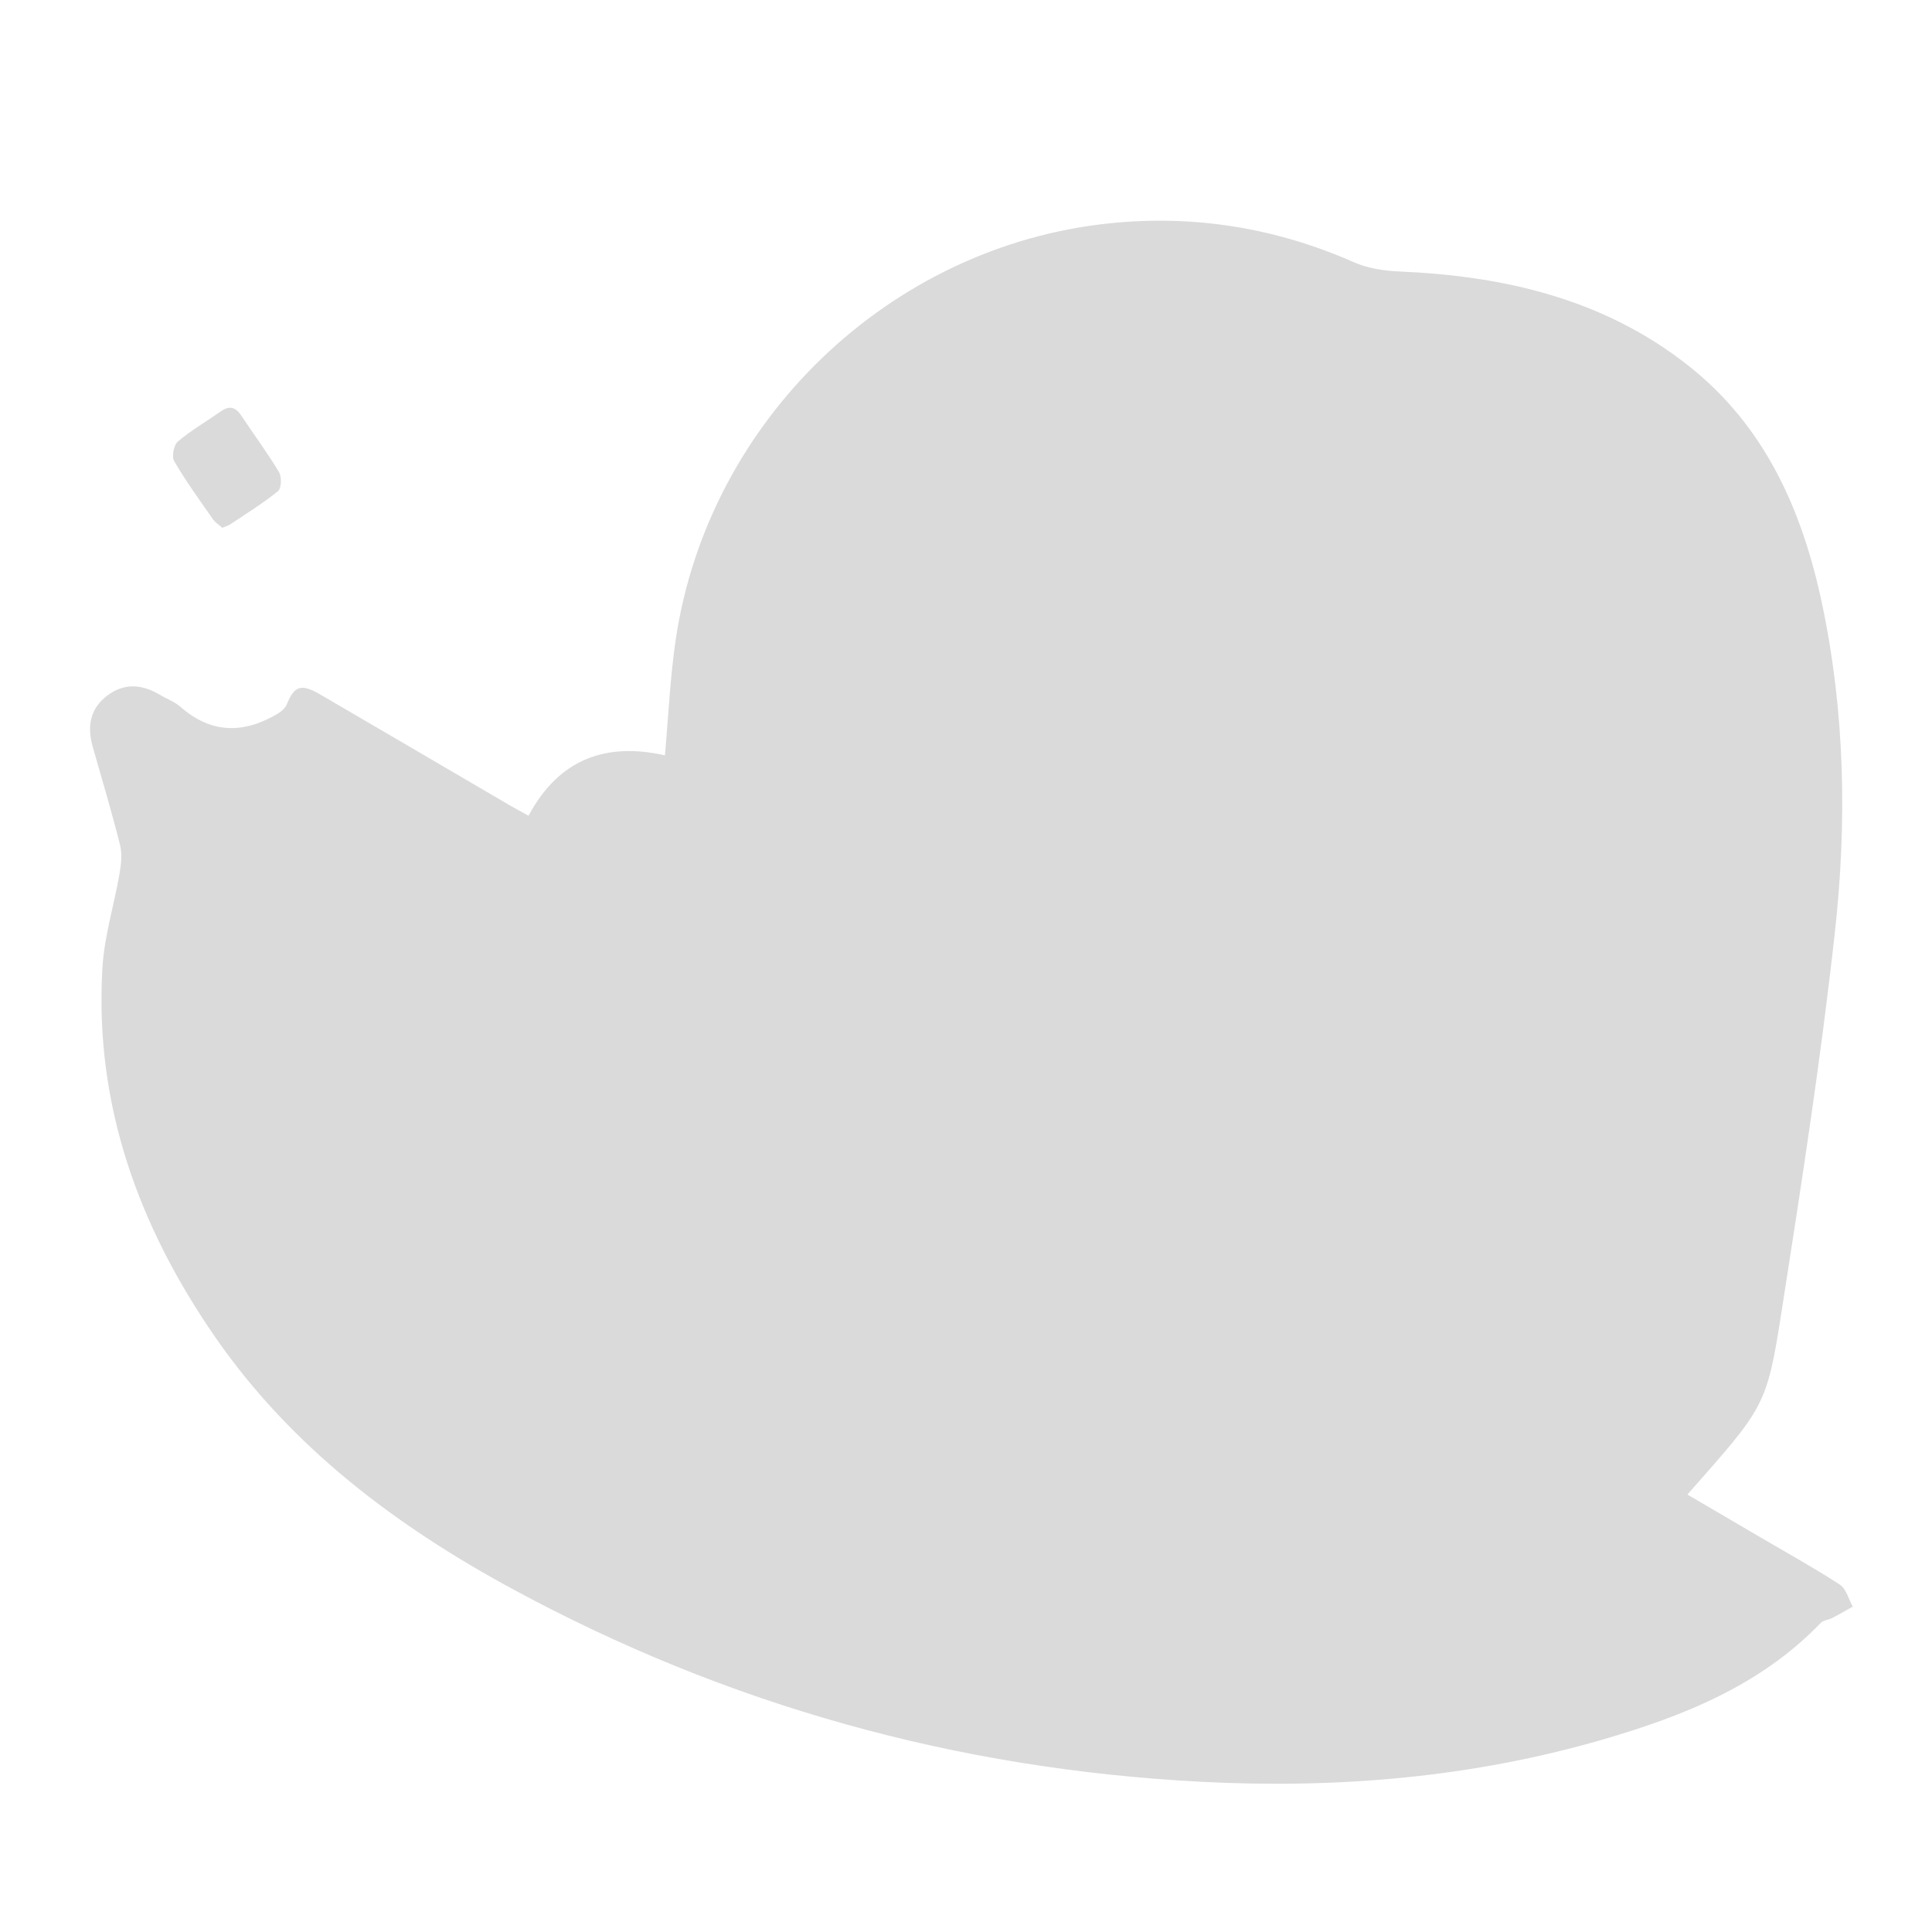 <?xml version="1.0" encoding="utf-8"?>
<!-- Generator: Adobe Illustrator 27.2.0, SVG Export Plug-In . SVG Version: 6.00 Build 0)  -->
<svg version="1.1" id="Layer_1" xmlns="http://www.w3.org/2000/svg" xmlns:xlink="http://www.w3.org/1999/xlink" x="0px" y="0px"
	 viewBox="0 0 512 512" style="enable-background:new 0 0 512 512;" xml:space="preserve">
<style type="text/css">
	.st0{fill:#DADADA;}
</style>
<g>
	<path class="st0" d="M140.07,216.18c8.15-15.22,20.67-19.47,36.14-16.01c0.94-10.39,1.37-20.71,2.89-30.86
		c8.7-57.97,56.63-104.02,114.77-110.11c22.44-2.35,44.13,1.13,64.9,10.29c3.65,1.61,7.92,2.28,11.95,2.45
		c27.87,1.18,54.18,7.24,76.59,24.86c20.44,16.07,30.29,38.39,35.53,63.1c6.11,28.81,6.64,58.04,3.43,87.09
		c-3.7,33.57-8.89,66.99-14.1,100.36c-3.98,25.49-4.44,25.42-24.99,48.72c6.51,3.82,12.94,7.58,19.37,11.35
		c7.04,4.13,14.2,8.08,21.03,12.53c1.69,1.1,2.31,3.84,3.42,5.83c-1.83,1.02-3.64,2.08-5.5,3.04c-0.97,0.5-2.31,0.55-2.99,1.27
		c-15.82,16.47-36.18,24.61-57.43,30.81c-34.89,10.18-70.61,13.16-106.81,11.29c-64.68-3.35-125.61-20.27-182.53-51.13
		c-30.77-16.69-58.44-37.46-78.64-66.61c-20.34-29.36-32.1-61.68-29.96-97.93c0.49-8.38,3.09-16.62,4.53-24.96
		c0.43-2.5,0.74-5.26,0.14-7.66c-2.19-8.71-4.77-17.32-7.23-25.97c-1.5-5.27-0.8-10.01,3.72-13.5c4.49-3.47,9.25-3.17,13.99-0.34
		c1.86,1.11,4,1.88,5.59,3.28c8.19,7.16,16.79,7.08,25.75,1.75c0.97-0.58,1.99-1.51,2.4-2.52c1.95-4.84,3.79-5.5,8.82-2.56
		c16.84,9.8,33.64,19.67,50.46,29.51C136.73,214.36,138.18,215.13,140.07,216.18z"/>
	<path class="st0" d="M58.93,139.87c-0.86-0.76-1.88-1.38-2.5-2.27c-3.53-5.06-7.16-10.06-10.26-15.37
		c-0.71-1.21-0.14-4.29,0.95-5.21c3.54-3,7.62-5.35,11.44-8.03c2.3-1.61,3.92-1.06,5.4,1.17c3.32,5,6.9,9.82,9.98,14.96
		c0.75,1.25,0.65,4.3-0.27,5.04c-3.99,3.24-8.41,5.96-12.7,8.83C60.42,139.34,59.77,139.51,58.93,139.87z"/>
</g>
</svg>
